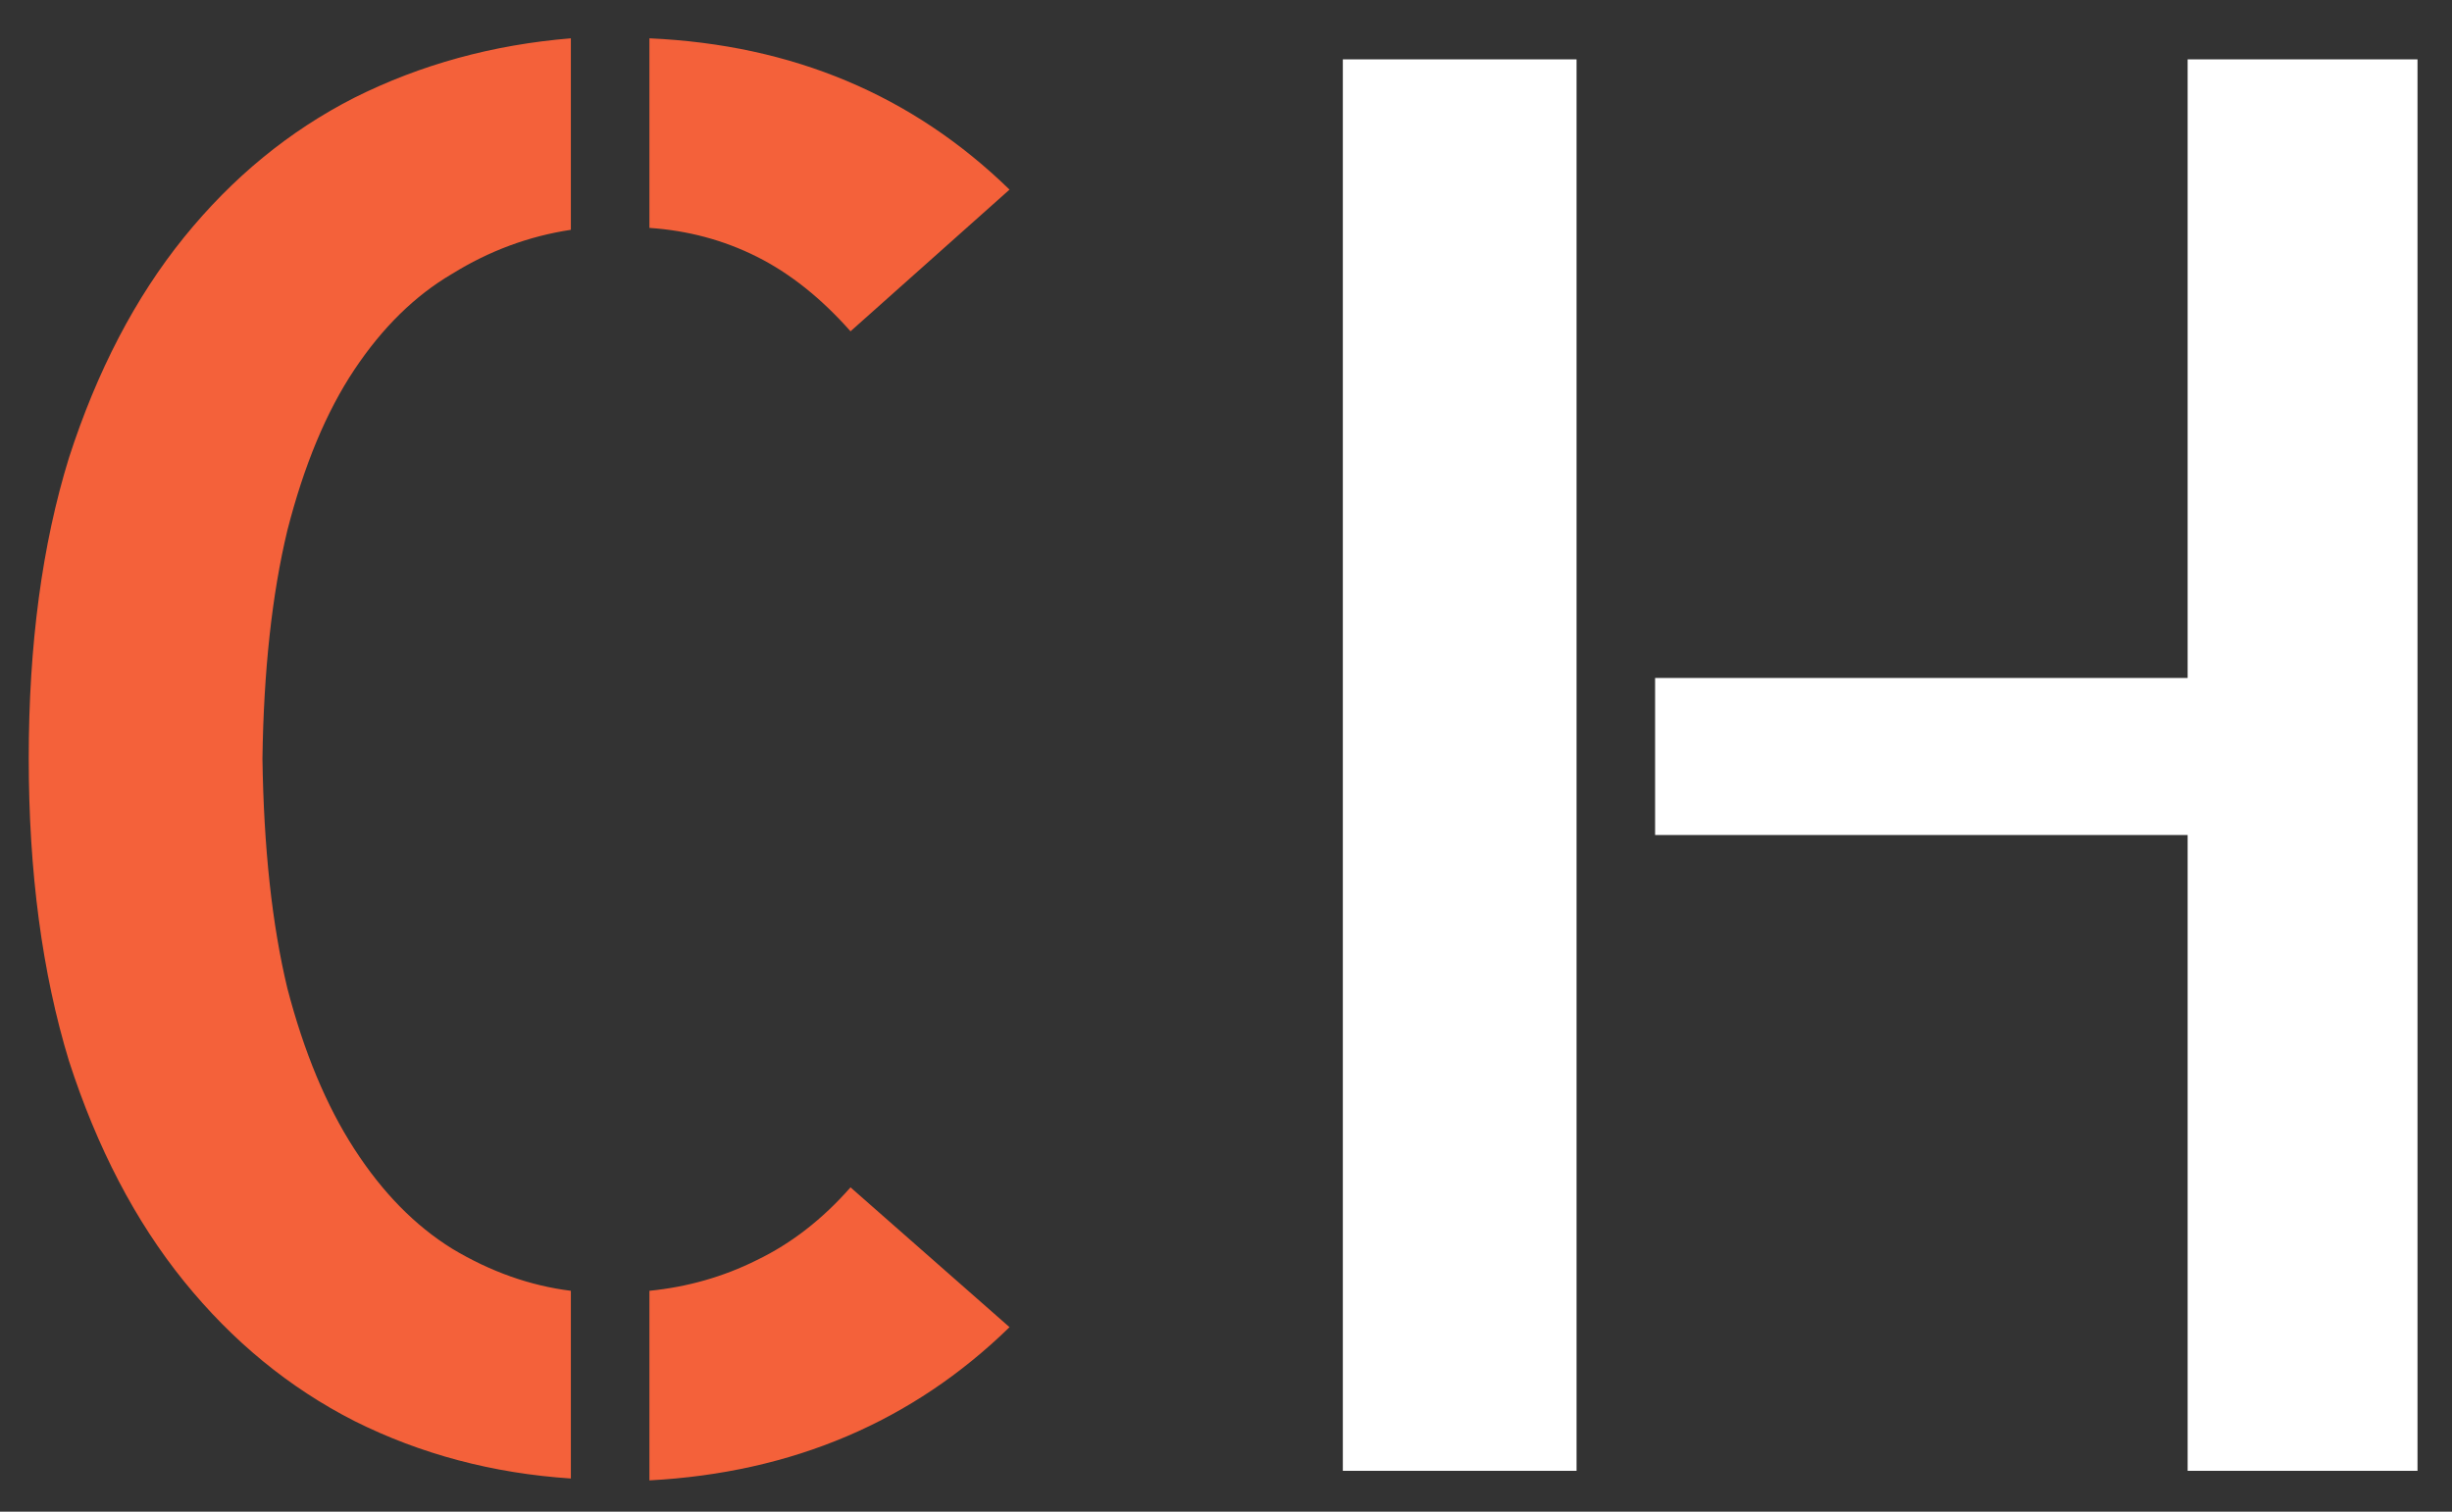<svg width="60" height="37" viewBox="0 0 60 37" fill="none" xmlns="http://www.w3.org/2000/svg">
<rect x="0" y="0" width="60" height="37" fill="#333333" stroke="none"/>
<path d="M20.812 8.109C20.094 7.297 19.328 6.688 18.516 6.281C17.703 5.875 16.828 5.641 15.891 5.578V0.938C19.391 1.094 22.328 2.328 24.703 4.641L20.812 8.109ZM15.891 31.594C16.828 31.5 17.703 31.25 18.516 30.844C19.359 30.438 20.125 29.844 20.812 29.062L24.703 32.484C23.516 33.641 22.188 34.531 20.719 35.156C19.25 35.781 17.641 36.141 15.891 36.234V31.594ZM0.703 18.562C0.703 15.781 1.031 13.328 1.688 11.203C2.375 9.078 3.312 7.281 4.5 5.812C5.688 4.344 7.078 3.203 8.672 2.391C10.297 1.578 12.062 1.094 13.969 0.938V5.625C12.938 5.781 11.969 6.141 11.062 6.703C10.156 7.234 9.359 8.016 8.672 9.047C7.984 10.078 7.438 11.391 7.031 12.984C6.656 14.547 6.453 16.406 6.422 18.562C6.453 20.75 6.656 22.625 7.031 24.188C7.438 25.75 7.984 27.062 8.672 28.125C9.359 29.188 10.156 30 11.062 30.562C12 31.125 12.969 31.469 13.969 31.594V36.188C12.062 36.062 10.297 35.594 8.672 34.781C7.078 33.969 5.688 32.828 4.5 31.359C3.312 29.891 2.375 28.094 1.688 25.969C1.031 23.812 0.703 21.344 0.703 18.562Z" fill="#F4613A"/>
<path d="M59.156 1.453V36H53.531V20.438H40.5V16.594H53.531V1.453H59.156ZM32.859 1.453H38.578V36H32.859V1.453Z" fill="white"/>
</svg>
